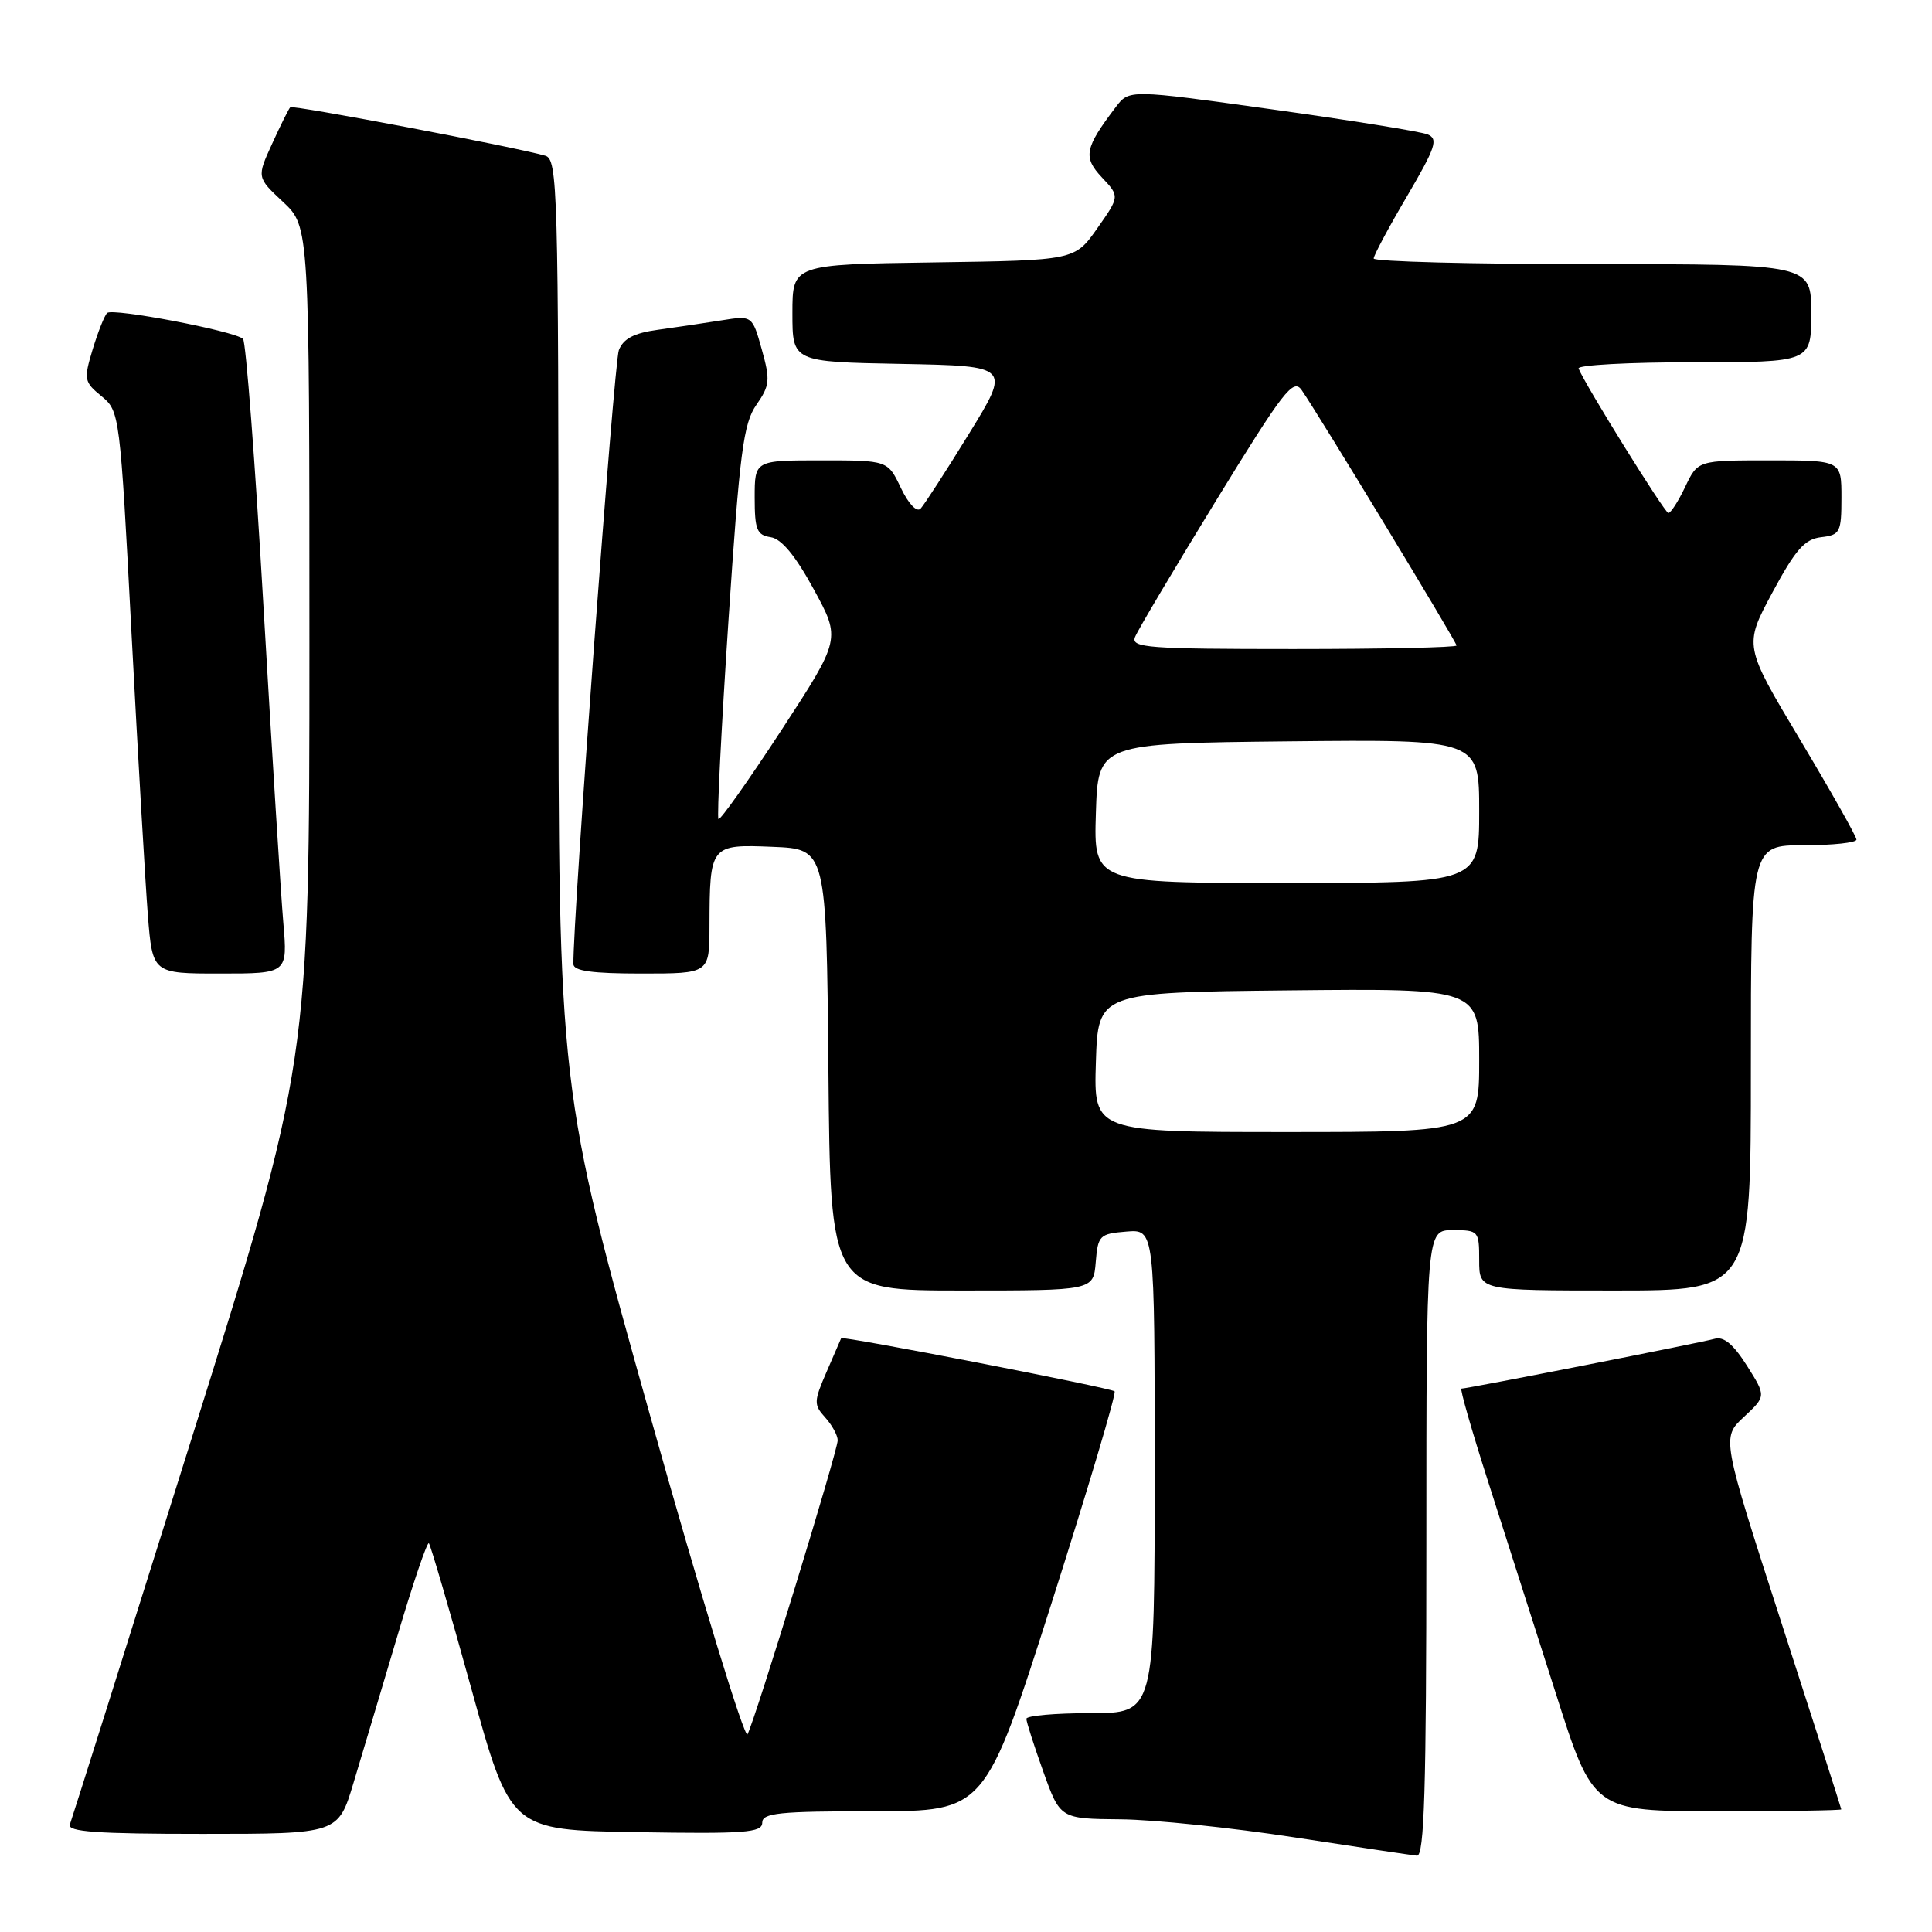 <?xml version="1.0" encoding="UTF-8" standalone="no"?>
<!DOCTYPE svg PUBLIC "-//W3C//DTD SVG 1.1//EN" "http://www.w3.org/Graphics/SVG/1.1/DTD/svg11.dtd" >
<svg xmlns="http://www.w3.org/2000/svg" xmlns:xlink="http://www.w3.org/1999/xlink" version="1.1" viewBox="0 0 256 256">
 <g >
 <path fill="currentColor"
d=" M 189.00 204.50 C 189.00 163.00 189.00 163.00 192.50 163.00 C 195.92 163.00 196.00 163.10 196.00 167.00 C 196.00 171.00 196.00 171.00 214.00 171.00 C 232.00 171.00 232.00 171.00 232.00 141.50 C 232.00 112.00 232.00 112.00 239.00 112.00 C 242.85 112.00 246.00 111.66 245.99 111.25 C 245.99 110.84 242.63 104.89 238.53 98.03 C 231.07 85.56 231.07 85.56 234.84 78.53 C 237.92 72.81 239.12 71.44 241.31 71.18 C 243.82 70.89 244.00 70.54 244.00 65.93 C 244.00 61.00 244.00 61.00 234.48 61.00 C 224.97 61.00 224.97 61.00 223.30 64.50 C 222.38 66.43 221.38 67.99 221.06 67.97 C 220.57 67.95 210.04 51.01 209.17 48.83 C 208.98 48.37 215.85 48.00 224.42 48.00 C 240.00 48.00 240.00 48.00 240.00 41.50 C 240.00 35.00 240.00 35.00 211.00 35.00 C 195.05 35.00 182.01 34.66 182.02 34.25 C 182.03 33.84 184.01 30.12 186.44 26.00 C 190.24 19.51 190.61 18.41 189.17 17.81 C 188.25 17.43 178.98 15.94 168.56 14.49 C 149.62 11.85 149.62 11.85 147.85 14.18 C 143.72 19.62 143.48 20.82 146.01 23.51 C 148.37 26.02 148.37 26.02 145.39 30.26 C 142.41 34.50 142.41 34.50 123.70 34.77 C 105.00 35.04 105.00 35.04 105.00 41.50 C 105.00 47.95 105.00 47.95 119.46 48.22 C 133.92 48.50 133.92 48.50 128.38 57.50 C 125.34 62.45 122.45 66.90 121.98 67.40 C 121.47 67.91 120.37 66.75 119.37 64.65 C 117.63 61.00 117.63 61.00 108.81 61.00 C 100.00 61.00 100.00 61.00 100.00 65.93 C 100.00 70.19 100.29 70.90 102.12 71.18 C 103.56 71.40 105.40 73.63 107.83 78.09 C 111.42 84.67 111.42 84.67 103.51 96.80 C 99.15 103.47 95.41 108.75 95.20 108.53 C 94.98 108.31 95.58 96.52 96.52 82.32 C 98.01 59.92 98.50 56.12 100.22 53.65 C 102.01 51.08 102.08 50.37 100.94 46.30 C 99.68 41.80 99.68 41.80 95.59 42.45 C 93.34 42.81 89.55 43.37 87.16 43.70 C 84.01 44.13 82.60 44.87 82.00 46.40 C 81.36 48.02 75.88 122.09 75.98 127.75 C 75.99 128.66 78.48 129.00 85.00 129.00 C 94.00 129.00 94.00 129.00 94.01 122.75 C 94.04 111.96 94.11 111.87 102.38 112.21 C 109.50 112.50 109.50 112.50 109.77 141.75 C 110.03 171.00 110.03 171.00 127.45 171.00 C 144.88 171.00 144.88 171.00 145.19 167.25 C 145.48 163.70 145.70 163.48 149.25 163.19 C 153.00 162.88 153.00 162.88 153.00 194.94 C 153.00 227.00 153.00 227.00 144.50 227.00 C 139.82 227.00 136.00 227.34 136.00 227.75 C 136.00 228.16 137.01 231.31 138.24 234.75 C 140.48 241.00 140.48 241.00 148.49 241.07 C 152.90 241.11 163.25 242.19 171.50 243.46 C 179.75 244.73 187.06 245.82 187.75 245.89 C 188.73 245.98 189.00 237.09 189.00 204.50 Z  M 46.84 236.25 C 47.96 232.54 50.57 223.78 52.65 216.79 C 54.72 209.80 56.60 204.27 56.83 204.49 C 57.05 204.72 59.58 213.36 62.44 223.70 C 67.64 242.50 67.64 242.50 84.32 242.77 C 98.72 243.01 101.00 242.84 101.00 241.52 C 101.00 240.23 103.20 240.00 115.76 240.00 C 130.53 240.00 130.53 240.00 139.34 212.41 C 144.18 197.23 147.94 184.61 147.69 184.36 C 147.23 183.90 111.59 176.98 111.46 177.32 C 111.42 177.42 110.56 179.41 109.54 181.75 C 107.82 185.71 107.81 186.13 109.35 187.83 C 110.26 188.84 111.00 190.20 111.00 190.85 C 111.00 192.24 100.07 227.86 99.05 229.80 C 98.68 230.51 92.88 211.57 86.18 187.71 C 74.00 144.32 74.00 144.32 74.00 82.73 C 74.00 24.93 73.89 21.10 72.25 20.63 C 68.23 19.47 38.79 13.88 38.46 14.21 C 38.26 14.41 37.18 16.58 36.06 19.04 C 34.02 23.50 34.02 23.50 37.51 26.76 C 41.00 30.03 41.00 30.03 41.00 85.43 C 41.00 140.84 41.00 140.84 25.37 190.67 C 16.77 218.08 9.52 241.06 9.26 241.75 C 8.89 242.72 12.80 243.00 26.80 243.00 C 44.81 243.00 44.81 243.00 46.84 236.25 Z  M 243.98 239.75 C 243.97 239.61 240.40 228.47 236.04 215.00 C 228.12 190.50 228.12 190.50 231.08 187.75 C 234.03 185.00 234.03 185.00 231.47 180.95 C 229.68 178.12 228.39 177.05 227.20 177.40 C 225.55 177.88 194.47 184.00 193.65 184.00 C 193.42 184.00 195.00 189.51 197.16 196.25 C 199.32 202.99 203.35 215.59 206.11 224.25 C 211.12 240.00 211.12 240.00 227.56 240.00 C 236.60 240.00 243.99 239.89 243.98 239.75 Z  M 37.54 122.25 C 37.22 118.54 36.04 99.75 34.92 80.50 C 33.81 61.25 32.58 45.23 32.20 44.90 C 30.98 43.84 14.89 40.78 14.20 41.47 C 13.83 41.83 12.97 44.02 12.27 46.32 C 11.08 50.28 11.14 50.61 13.45 52.50 C 15.86 54.48 15.90 54.82 17.43 84.00 C 18.28 100.22 19.26 116.99 19.59 121.25 C 20.21 129.00 20.21 129.00 29.16 129.00 C 38.12 129.00 38.12 129.00 37.54 122.25 Z  M 145.21 140.75 C 145.50 131.50 145.50 131.50 170.75 131.23 C 196.00 130.97 196.00 130.97 196.00 140.48 C 196.00 150.00 196.00 150.00 170.46 150.00 C 144.92 150.00 144.92 150.00 145.21 140.75 Z  M 145.21 107.75 C 145.50 98.50 145.50 98.50 170.75 98.23 C 196.00 97.97 196.00 97.97 196.00 107.48 C 196.00 117.00 196.00 117.00 170.46 117.00 C 144.92 117.00 144.92 117.00 145.21 107.75 Z  M 150.39 84.43 C 150.72 83.56 155.55 75.44 161.11 66.37 C 170.09 51.74 171.37 50.09 172.48 51.69 C 174.81 55.06 193.00 85.06 193.00 85.53 C 193.00 85.79 183.28 86.00 171.39 86.00 C 152.16 86.00 149.85 85.83 150.39 84.43 Z "/>
</g>
</svg>